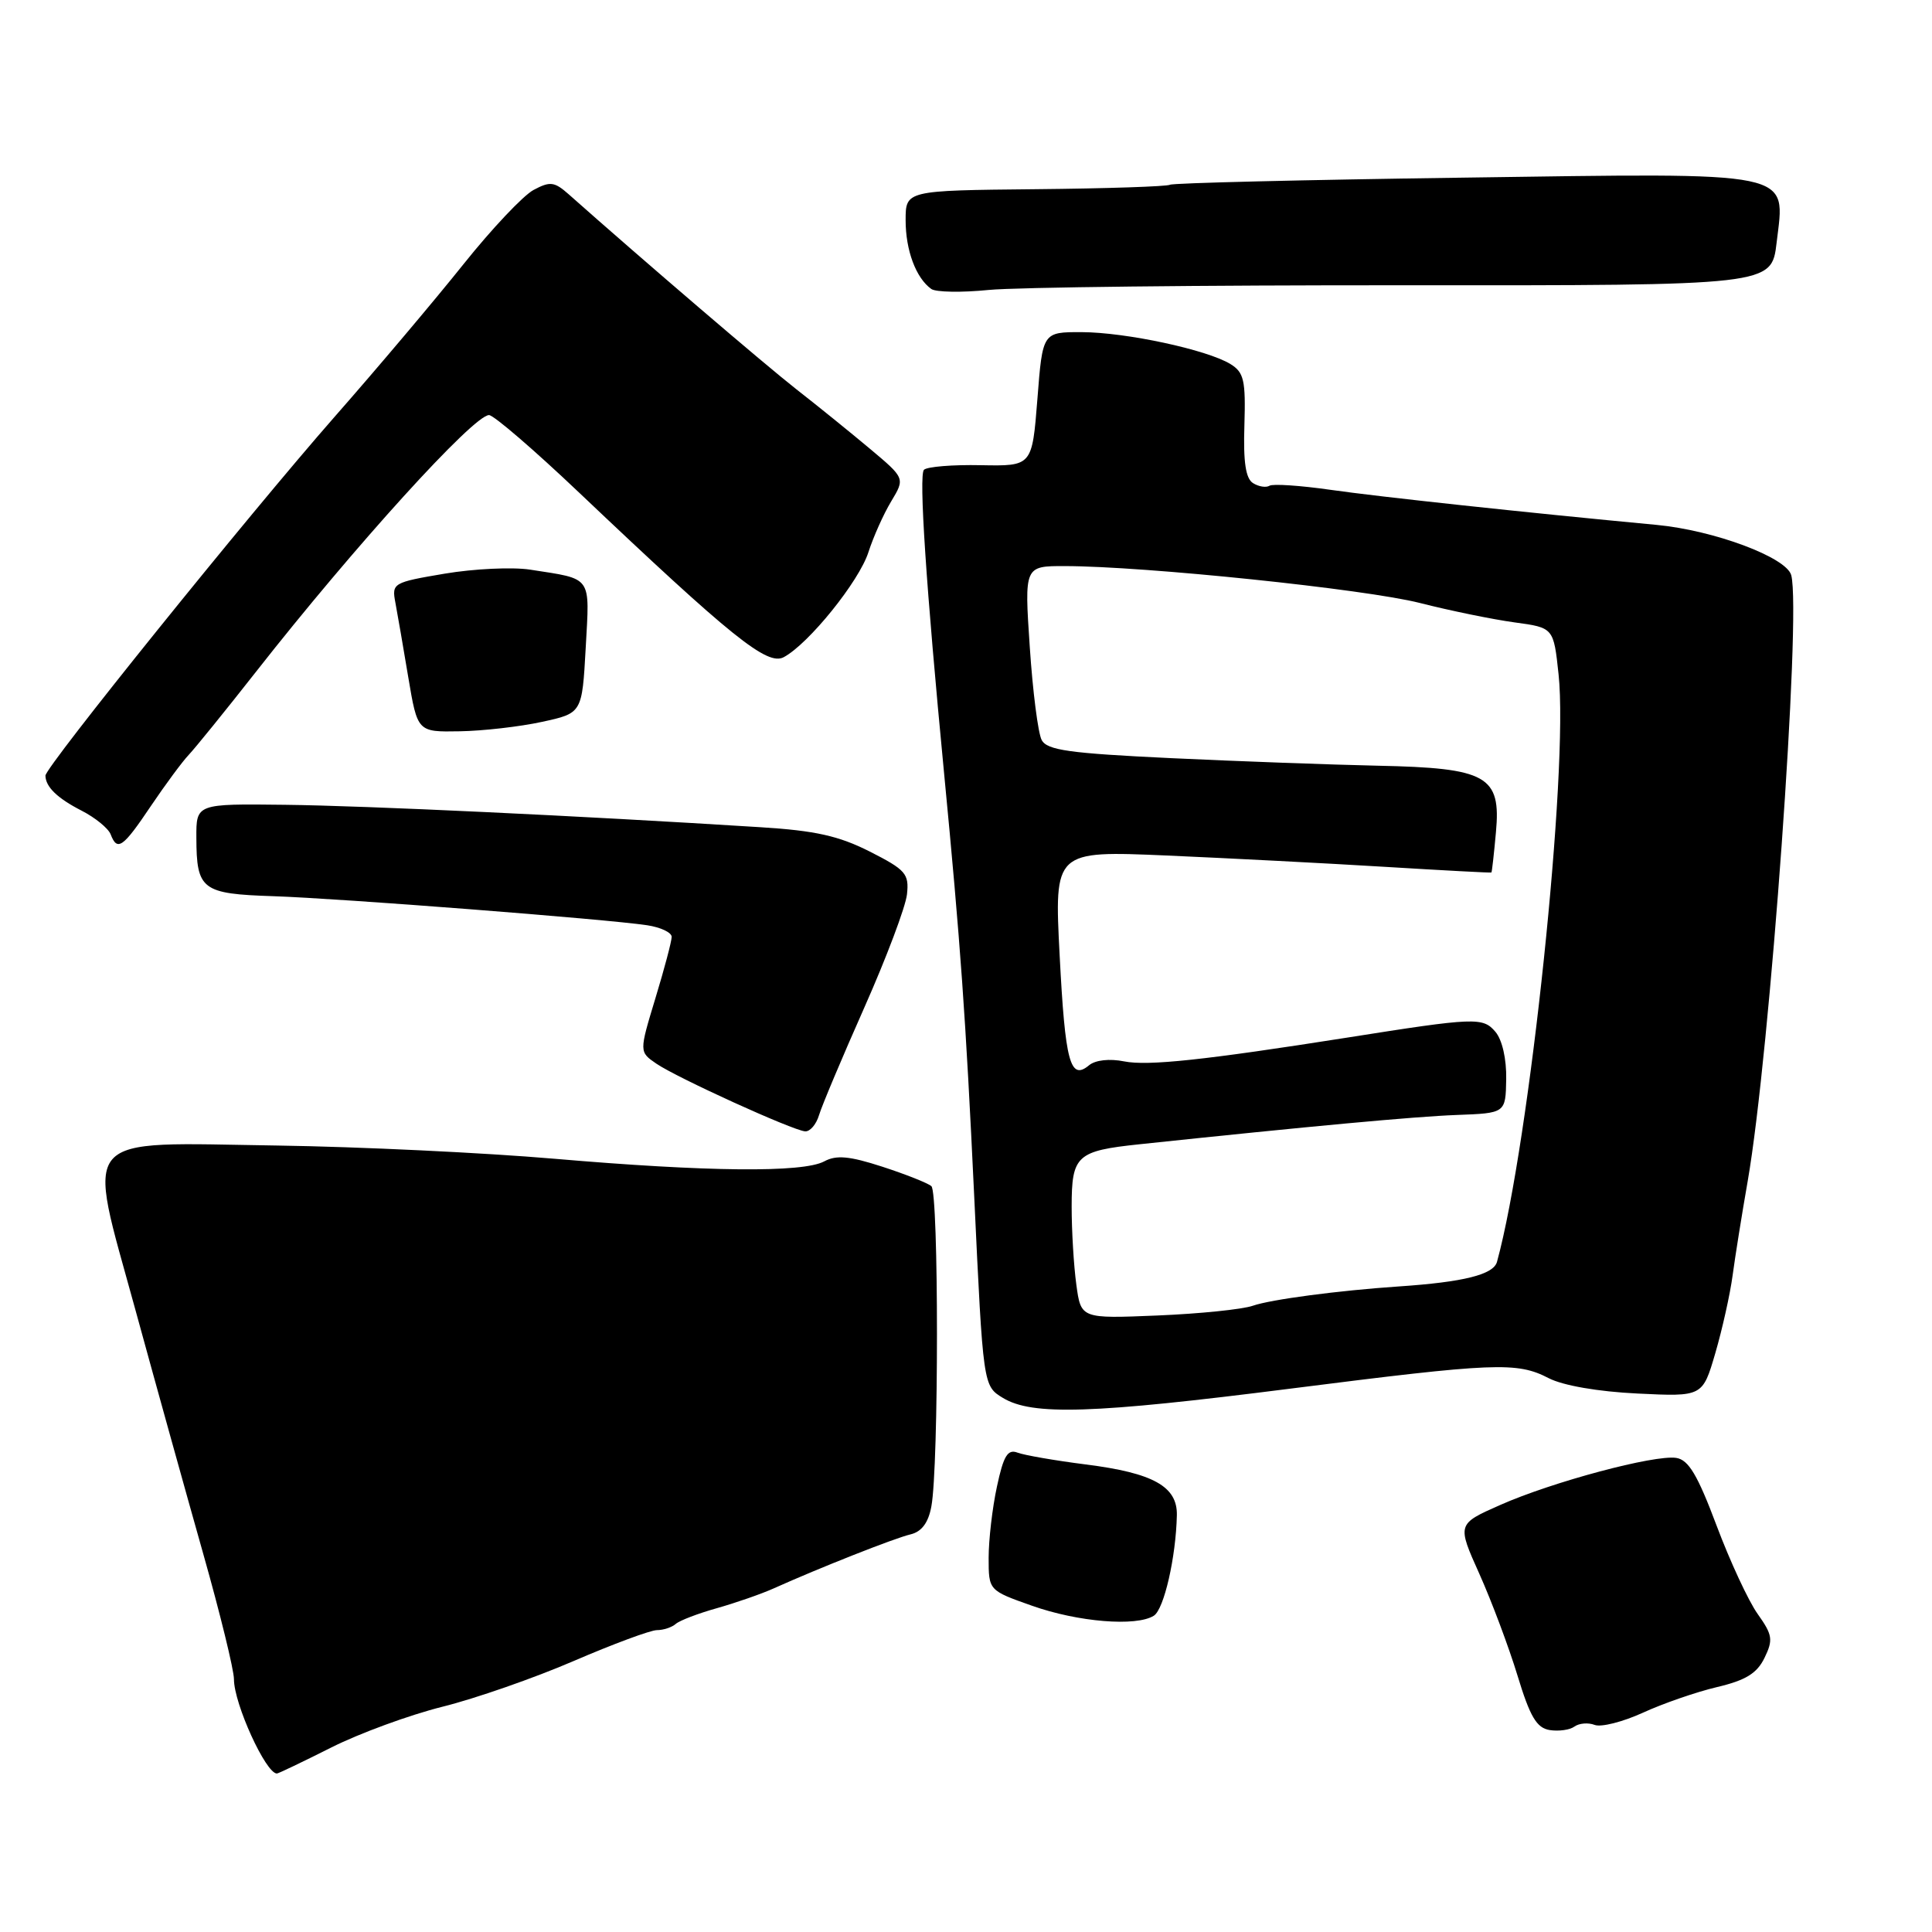 <?xml version="1.0" encoding="UTF-8" standalone="no"?>
<!DOCTYPE svg PUBLIC "-//W3C//DTD SVG 1.1//EN" "http://www.w3.org/Graphics/SVG/1.1/DTD/svg11.dtd" >
<svg xmlns="http://www.w3.org/2000/svg" xmlns:xlink="http://www.w3.org/1999/xlink" version="1.1" viewBox="0 0 256 256">
 <g >
 <path fill="currentColor"
d=" M 43.88 231.56 C 47.63 229.67 54.27 227.24 58.63 226.15 C 62.98 225.07 70.81 222.34 76.02 220.09 C 81.24 217.84 86.20 216.00 87.05 216.00 C 87.90 216.00 89.03 215.63 89.55 215.17 C 90.07 214.72 92.53 213.78 95.00 213.09 C 97.47 212.39 100.85 211.22 102.50 210.48 C 108.57 207.75 118.56 203.80 120.66 203.31 C 122.12 202.96 123.01 201.78 123.41 199.61 C 124.40 194.36 124.40 157.98 123.41 157.17 C 122.91 156.75 119.98 155.59 116.90 154.59 C 112.55 153.18 110.82 153.02 109.21 153.89 C 106.37 155.41 93.71 155.28 73.45 153.54 C 64.13 152.74 47.62 151.95 36.78 151.79 C 10.03 151.40 11.43 149.78 17.93 173.52 C 20.64 183.41 24.69 197.97 26.93 205.89 C 29.17 213.80 31.00 221.28 31.00 222.51 C 31.00 225.75 35.22 235.00 36.69 235.00 C 36.89 235.00 40.12 233.45 43.88 231.56 Z  M 211.30 228.56 C 212.16 228.89 215.02 228.16 217.68 226.95 C 220.33 225.73 224.75 224.20 227.50 223.55 C 231.32 222.65 232.81 221.73 233.81 219.67 C 234.97 217.28 234.87 216.63 232.90 213.86 C 231.68 212.15 229.23 206.87 227.45 202.13 C 224.94 195.44 223.74 193.43 222.11 193.18 C 219.22 192.74 205.70 196.35 198.78 199.42 C 193.06 201.95 193.06 201.95 196.03 208.56 C 197.66 212.20 199.93 218.26 201.08 222.03 C 202.73 227.46 203.61 228.96 205.33 229.24 C 206.52 229.43 208.01 229.23 208.62 228.78 C 209.24 228.33 210.45 228.23 211.30 228.56 Z  M 152.89 214.09 C 154.24 213.23 155.82 206.35 155.94 200.77 C 156.02 196.97 152.82 195.18 143.89 194.05 C 139.79 193.53 135.71 192.82 134.82 192.48 C 133.52 191.99 132.97 192.90 132.10 196.98 C 131.49 199.80 131.00 204.04 131.00 206.42 C 131.00 210.74 131.00 210.74 136.75 212.77 C 142.84 214.93 150.57 215.56 152.89 214.09 Z  M 171.00 184.00 C 198.17 180.55 201.00 180.43 205.22 182.62 C 207.11 183.59 211.75 184.40 216.97 184.65 C 225.60 185.07 225.60 185.07 227.29 179.29 C 228.22 176.10 229.25 171.47 229.58 169.00 C 229.91 166.53 230.81 160.90 231.58 156.50 C 234.52 139.62 238.71 81.41 237.35 76.22 C 236.73 73.86 227.13 70.27 219.50 69.55 C 202.18 67.92 182.67 65.82 176.27 64.90 C 172.29 64.33 168.67 64.09 168.22 64.36 C 167.77 64.64 166.79 64.49 166.04 64.02 C 165.06 63.42 164.73 61.23 164.89 56.34 C 165.07 50.38 164.83 49.34 163.04 48.24 C 159.95 46.34 149.18 44.03 143.33 44.01 C 138.15 44.00 138.15 44.00 137.46 52.89 C 136.76 61.77 136.76 61.77 129.97 61.64 C 126.24 61.56 122.84 61.84 122.43 62.25 C 121.73 62.93 122.71 77.67 125.10 102.50 C 127.27 125.05 127.96 134.66 129.09 158.57 C 130.27 183.64 130.27 183.64 132.89 185.23 C 136.78 187.59 144.76 187.34 171.00 184.00 Z  M 108.53 147.75 C 108.90 146.51 111.60 140.10 114.53 133.50 C 117.46 126.90 120.00 120.15 120.18 118.50 C 120.47 115.78 120.02 115.26 115.26 112.84 C 111.15 110.76 108.03 110.06 100.76 109.61 C 76.83 108.10 48.41 106.76 37.75 106.64 C 26.00 106.50 26.00 106.50 26.02 111.00 C 26.04 117.91 26.74 118.44 36.21 118.75 C 45.02 119.04 80.29 121.78 85.75 122.60 C 87.54 122.87 89.00 123.56 89.00 124.14 C 89.00 124.72 88.03 128.38 86.84 132.29 C 84.69 139.38 84.69 139.38 86.97 140.94 C 89.74 142.83 105.02 149.78 106.68 149.91 C 107.33 149.96 108.16 148.99 108.53 147.75 Z  M 20.00 106.79 C 21.93 103.93 24.18 100.89 25.00 100.03 C 25.82 99.17 29.85 94.20 33.94 88.99 C 46.97 72.38 62.75 55.00 64.80 55.00 C 65.41 55.00 70.77 59.61 76.71 65.25 C 96.97 84.47 101.67 88.25 103.85 87.08 C 107.16 85.31 113.84 77.02 115.07 73.17 C 115.72 71.15 117.07 68.12 118.09 66.43 C 119.93 63.37 119.93 63.37 115.23 59.43 C 112.65 57.27 108.28 53.73 105.52 51.58 C 101.42 48.37 85.23 34.51 75.35 25.74 C 73.46 24.07 72.89 24.00 70.70 25.17 C 69.33 25.90 65.16 30.32 61.42 35.00 C 57.69 39.67 49.99 48.80 44.30 55.27 C 32.87 68.30 5.99 101.65 6.02 102.78 C 6.05 104.27 7.60 105.77 10.80 107.41 C 12.62 108.34 14.35 109.76 14.66 110.55 C 15.54 112.85 16.28 112.33 20.00 106.79 Z  M 71.82 95.65 C 77.13 94.50 77.13 94.50 77.61 85.83 C 78.14 76.17 78.57 76.78 70.24 75.48 C 67.90 75.12 62.81 75.36 58.94 76.01 C 52.07 77.17 51.90 77.27 52.39 79.85 C 52.66 81.31 53.44 85.76 54.10 89.75 C 55.32 97.00 55.32 97.00 60.91 96.90 C 63.98 96.85 68.89 96.29 71.82 95.65 Z  M 186.12 37.80 C 234.74 37.83 234.74 37.83 235.41 32.16 C 236.55 22.52 238.43 22.91 193.74 23.54 C 172.82 23.83 155.40 24.25 155.03 24.48 C 154.66 24.71 146.63 24.98 137.18 25.07 C 120.00 25.24 120.00 25.24 120.00 29.19 C 120.00 33.17 121.37 36.84 123.40 38.29 C 124.00 38.72 127.42 38.78 131.00 38.42 C 134.57 38.06 159.38 37.78 186.12 37.80 Z  M 142.62 170.22 C 142.28 167.75 142.00 163.10 142.00 159.90 C 142.00 153.10 142.65 152.50 151.00 151.62 C 173.51 149.24 187.43 147.95 193.00 147.74 C 199.50 147.50 199.50 147.50 199.58 143.00 C 199.63 140.32 199.05 137.78 198.15 136.72 C 196.49 134.77 195.51 134.80 178.50 137.49 C 159.64 140.46 152.10 141.27 148.96 140.64 C 147.02 140.25 145.15 140.46 144.31 141.15 C 141.80 143.24 141.14 140.76 140.41 126.61 C 139.69 112.72 139.69 112.72 154.60 113.36 C 162.79 113.72 175.80 114.39 183.50 114.86 C 191.20 115.33 197.55 115.67 197.62 115.61 C 197.69 115.55 197.96 113.15 198.22 110.27 C 198.91 102.80 197.05 101.76 182.55 101.46 C 176.47 101.33 164.17 100.88 155.20 100.46 C 141.70 99.82 138.75 99.41 138.03 98.06 C 137.55 97.17 136.84 91.61 136.45 85.72 C 135.73 75.00 135.73 75.00 141.11 75.01 C 151.66 75.02 180.92 78.06 188.15 79.90 C 192.19 80.93 197.83 82.08 200.68 82.47 C 205.86 83.17 205.86 83.17 206.52 89.37 C 207.87 101.97 202.69 151.42 198.36 167.20 C 197.90 168.89 193.95 169.88 185.35 170.46 C 177.37 171.00 168.41 172.18 166.00 173.02 C 164.62 173.50 158.94 174.08 153.37 174.31 C 143.23 174.73 143.23 174.73 142.62 170.22 Z "/>
</g>
</svg>
